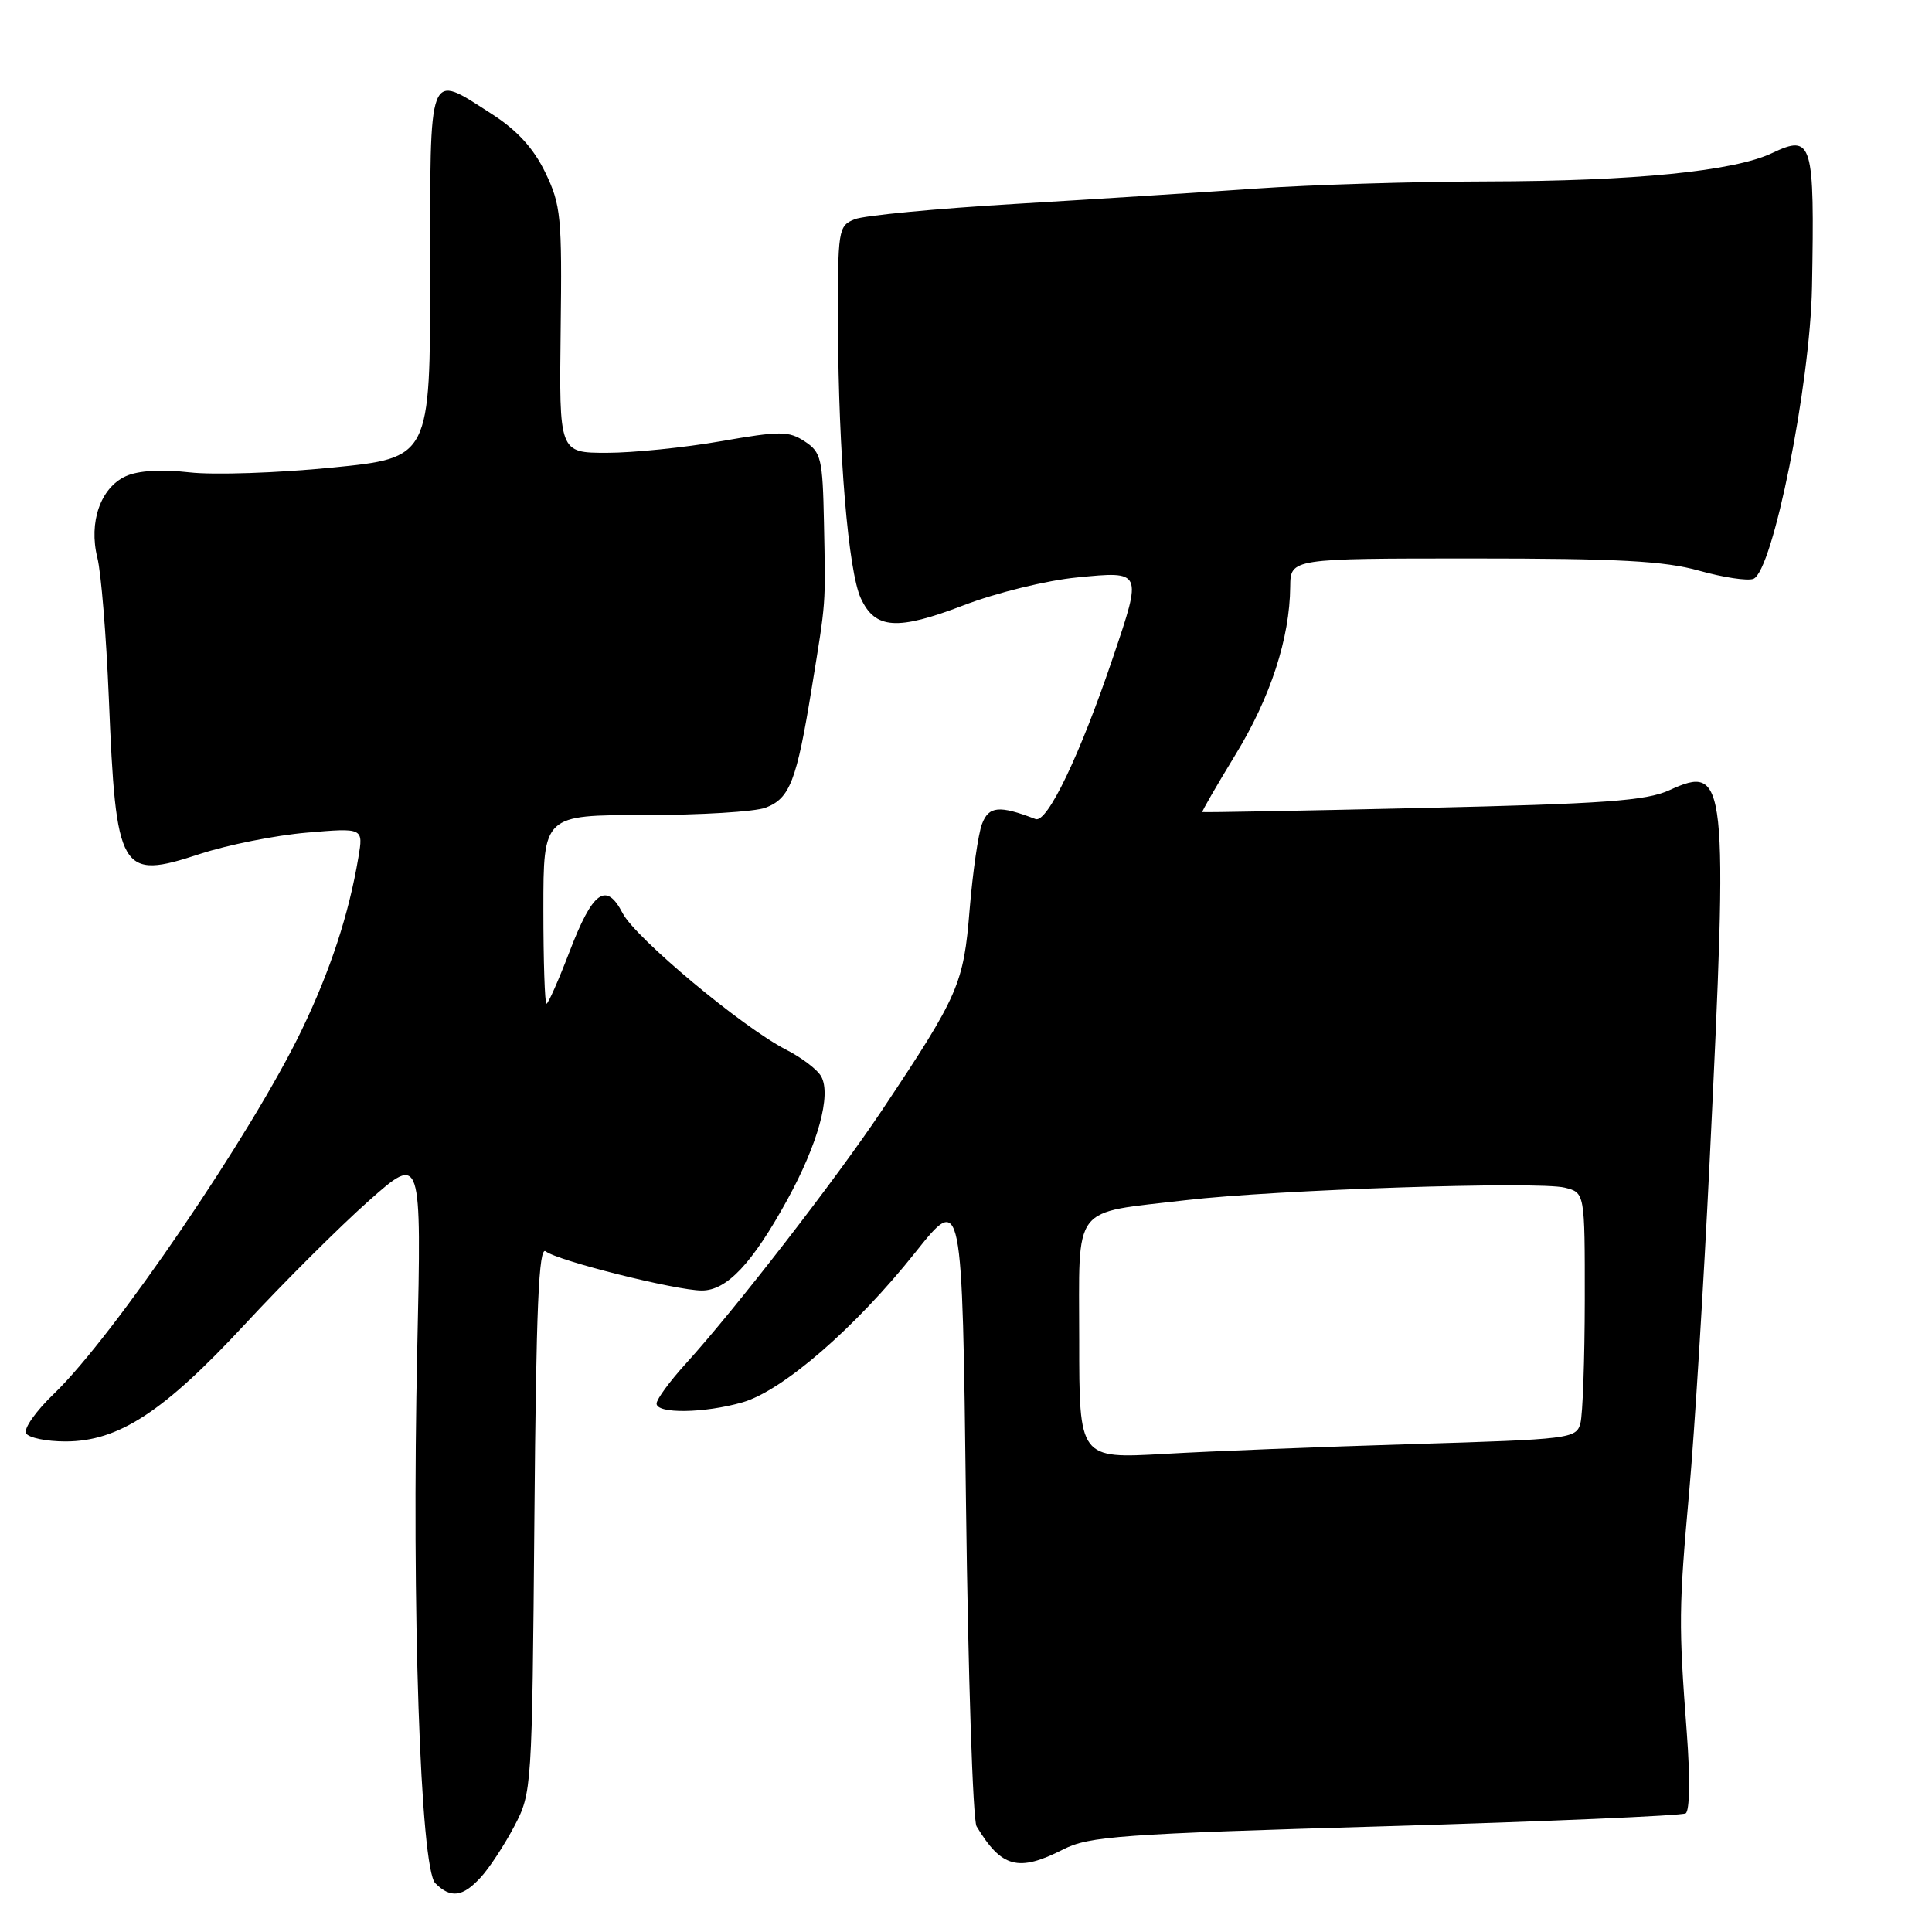 <?xml version="1.0" encoding="UTF-8" standalone="no"?>
<!DOCTYPE svg PUBLIC "-//W3C//DTD SVG 1.1//EN" "http://www.w3.org/Graphics/SVG/1.1/DTD/svg11.dtd" >
<svg xmlns="http://www.w3.org/2000/svg" xmlns:xlink="http://www.w3.org/1999/xlink" version="1.1" viewBox="0 0 256 256">
 <g >
 <path fill="currentColor"
d=" M 63.71 248.75 C 64.85 247.51 66.84 244.47 68.14 242.00 C 70.48 237.55 70.50 237.14 70.81 201.18 C 71.04 173.21 71.39 165.07 72.31 165.81 C 73.85 167.05 89.59 171.00 93.00 171.00 C 96.31 171.00 99.66 167.45 104.31 159.00 C 108.39 151.58 110.18 145.07 108.81 142.63 C 108.31 141.72 106.21 140.13 104.15 139.08 C 98.40 136.14 84.20 124.29 82.50 121.00 C 80.32 116.78 78.53 118.08 75.47 126.09 C 74.01 129.89 72.64 133.00 72.41 133.00 C 72.19 133.00 72.00 127.38 72.00 120.50 C 72.00 108.00 72.00 108.00 85.43 108.00 C 92.82 108.00 100.03 107.56 101.45 107.02 C 104.66 105.80 105.56 103.48 107.55 91.23 C 109.48 79.35 109.40 80.50 109.18 69.27 C 109.01 60.77 108.81 59.92 106.63 58.49 C 104.50 57.10 103.40 57.09 95.50 58.47 C 90.68 59.31 83.89 60.00 80.41 60.00 C 74.09 60.00 74.09 60.00 74.29 43.75 C 74.48 28.70 74.33 27.16 72.25 22.85 C 70.69 19.63 68.52 17.26 65.16 15.10 C 56.62 9.63 57.00 8.65 57.00 36.34 C 57.00 60.67 57.00 60.67 43.98 61.96 C 36.82 62.67 28.32 62.96 25.10 62.59 C 21.37 62.17 18.32 62.35 16.67 63.10 C 13.32 64.63 11.73 69.20 12.90 73.90 C 13.40 75.88 14.08 84.25 14.42 92.50 C 15.37 115.70 15.91 116.63 26.47 113.16 C 30.15 111.95 36.53 110.68 40.65 110.33 C 48.15 109.69 48.15 109.69 47.49 113.60 C 46.22 121.17 43.78 128.59 39.97 136.50 C 33.39 150.17 15.03 177.11 7.15 184.68 C 4.75 186.98 3.09 189.34 3.46 189.93 C 3.82 190.52 6.17 191.00 8.67 191.00 C 15.70 191.00 21.67 187.10 32.42 175.51 C 37.61 169.91 45.01 162.54 48.86 159.12 C 55.86 152.92 55.86 152.92 55.29 178.71 C 54.53 213.05 55.70 247.55 57.68 249.54 C 59.72 251.58 61.32 251.37 63.71 248.75 Z  M 140.88 245.06 C 144.31 243.31 148.41 243.01 183.56 241.99 C 204.94 241.36 222.85 240.59 223.36 240.28 C 223.90 239.94 223.96 235.57 223.51 229.61 C 222.42 215.22 222.44 213.11 223.84 197.50 C 224.53 189.80 225.74 170.22 226.53 154.00 C 229.01 102.97 228.82 101.22 221.19 104.71 C 218.12 106.11 212.60 106.51 188.50 107.06 C 172.55 107.43 159.42 107.67 159.32 107.60 C 159.22 107.53 161.20 104.11 163.71 99.99 C 168.35 92.40 170.90 84.57 170.96 77.75 C 171.00 74.00 171.00 74.00 195.18 74.00 C 214.44 74.00 220.55 74.33 225.15 75.62 C 228.33 76.51 231.56 77.00 232.33 76.70 C 234.90 75.72 239.86 51.03 240.10 38.00 C 240.45 18.74 240.16 17.75 234.82 20.28 C 229.75 22.69 216.57 24.00 197.03 24.04 C 187.39 24.06 173.65 24.48 166.50 24.98 C 159.35 25.48 144.95 26.40 134.50 27.02 C 124.05 27.64 114.49 28.55 113.25 29.05 C 111.07 29.93 111.00 30.38 111.04 43.23 C 111.10 60.07 112.41 75.70 114.06 79.27 C 115.96 83.38 118.87 83.58 127.69 80.20 C 132.05 78.53 138.70 76.90 142.75 76.51 C 151.38 75.66 151.36 75.63 147.49 87.07 C 143.11 100.04 138.76 109.12 137.21 108.53 C 132.40 106.68 131.02 106.81 130.12 109.18 C 129.62 110.49 128.89 115.60 128.48 120.53 C 127.68 130.41 127.06 131.83 116.86 147.13 C 110.85 156.14 97.43 173.48 90.84 180.73 C 88.73 183.05 87.00 185.42 87.00 185.98 C 87.00 187.36 93.32 187.27 98.38 185.82 C 103.71 184.29 113.35 175.93 121.28 165.96 C 127.50 158.14 127.50 158.14 128.00 199.32 C 128.28 221.97 128.91 241.18 129.40 242.00 C 132.71 247.50 134.93 248.09 140.88 245.06 Z  M 143.00 177.62 C 143.00 159.27 141.81 160.84 157.14 159.03 C 168.95 157.64 203.82 156.49 207.34 157.37 C 210.00 158.04 210.00 158.04 209.99 172.27 C 209.98 180.10 209.72 187.45 209.41 188.60 C 208.86 190.63 208.07 190.72 187.17 191.35 C 175.25 191.71 160.44 192.29 154.25 192.65 C 143.00 193.28 143.00 193.28 143.00 177.62 Z "/>
</g>
</svg>